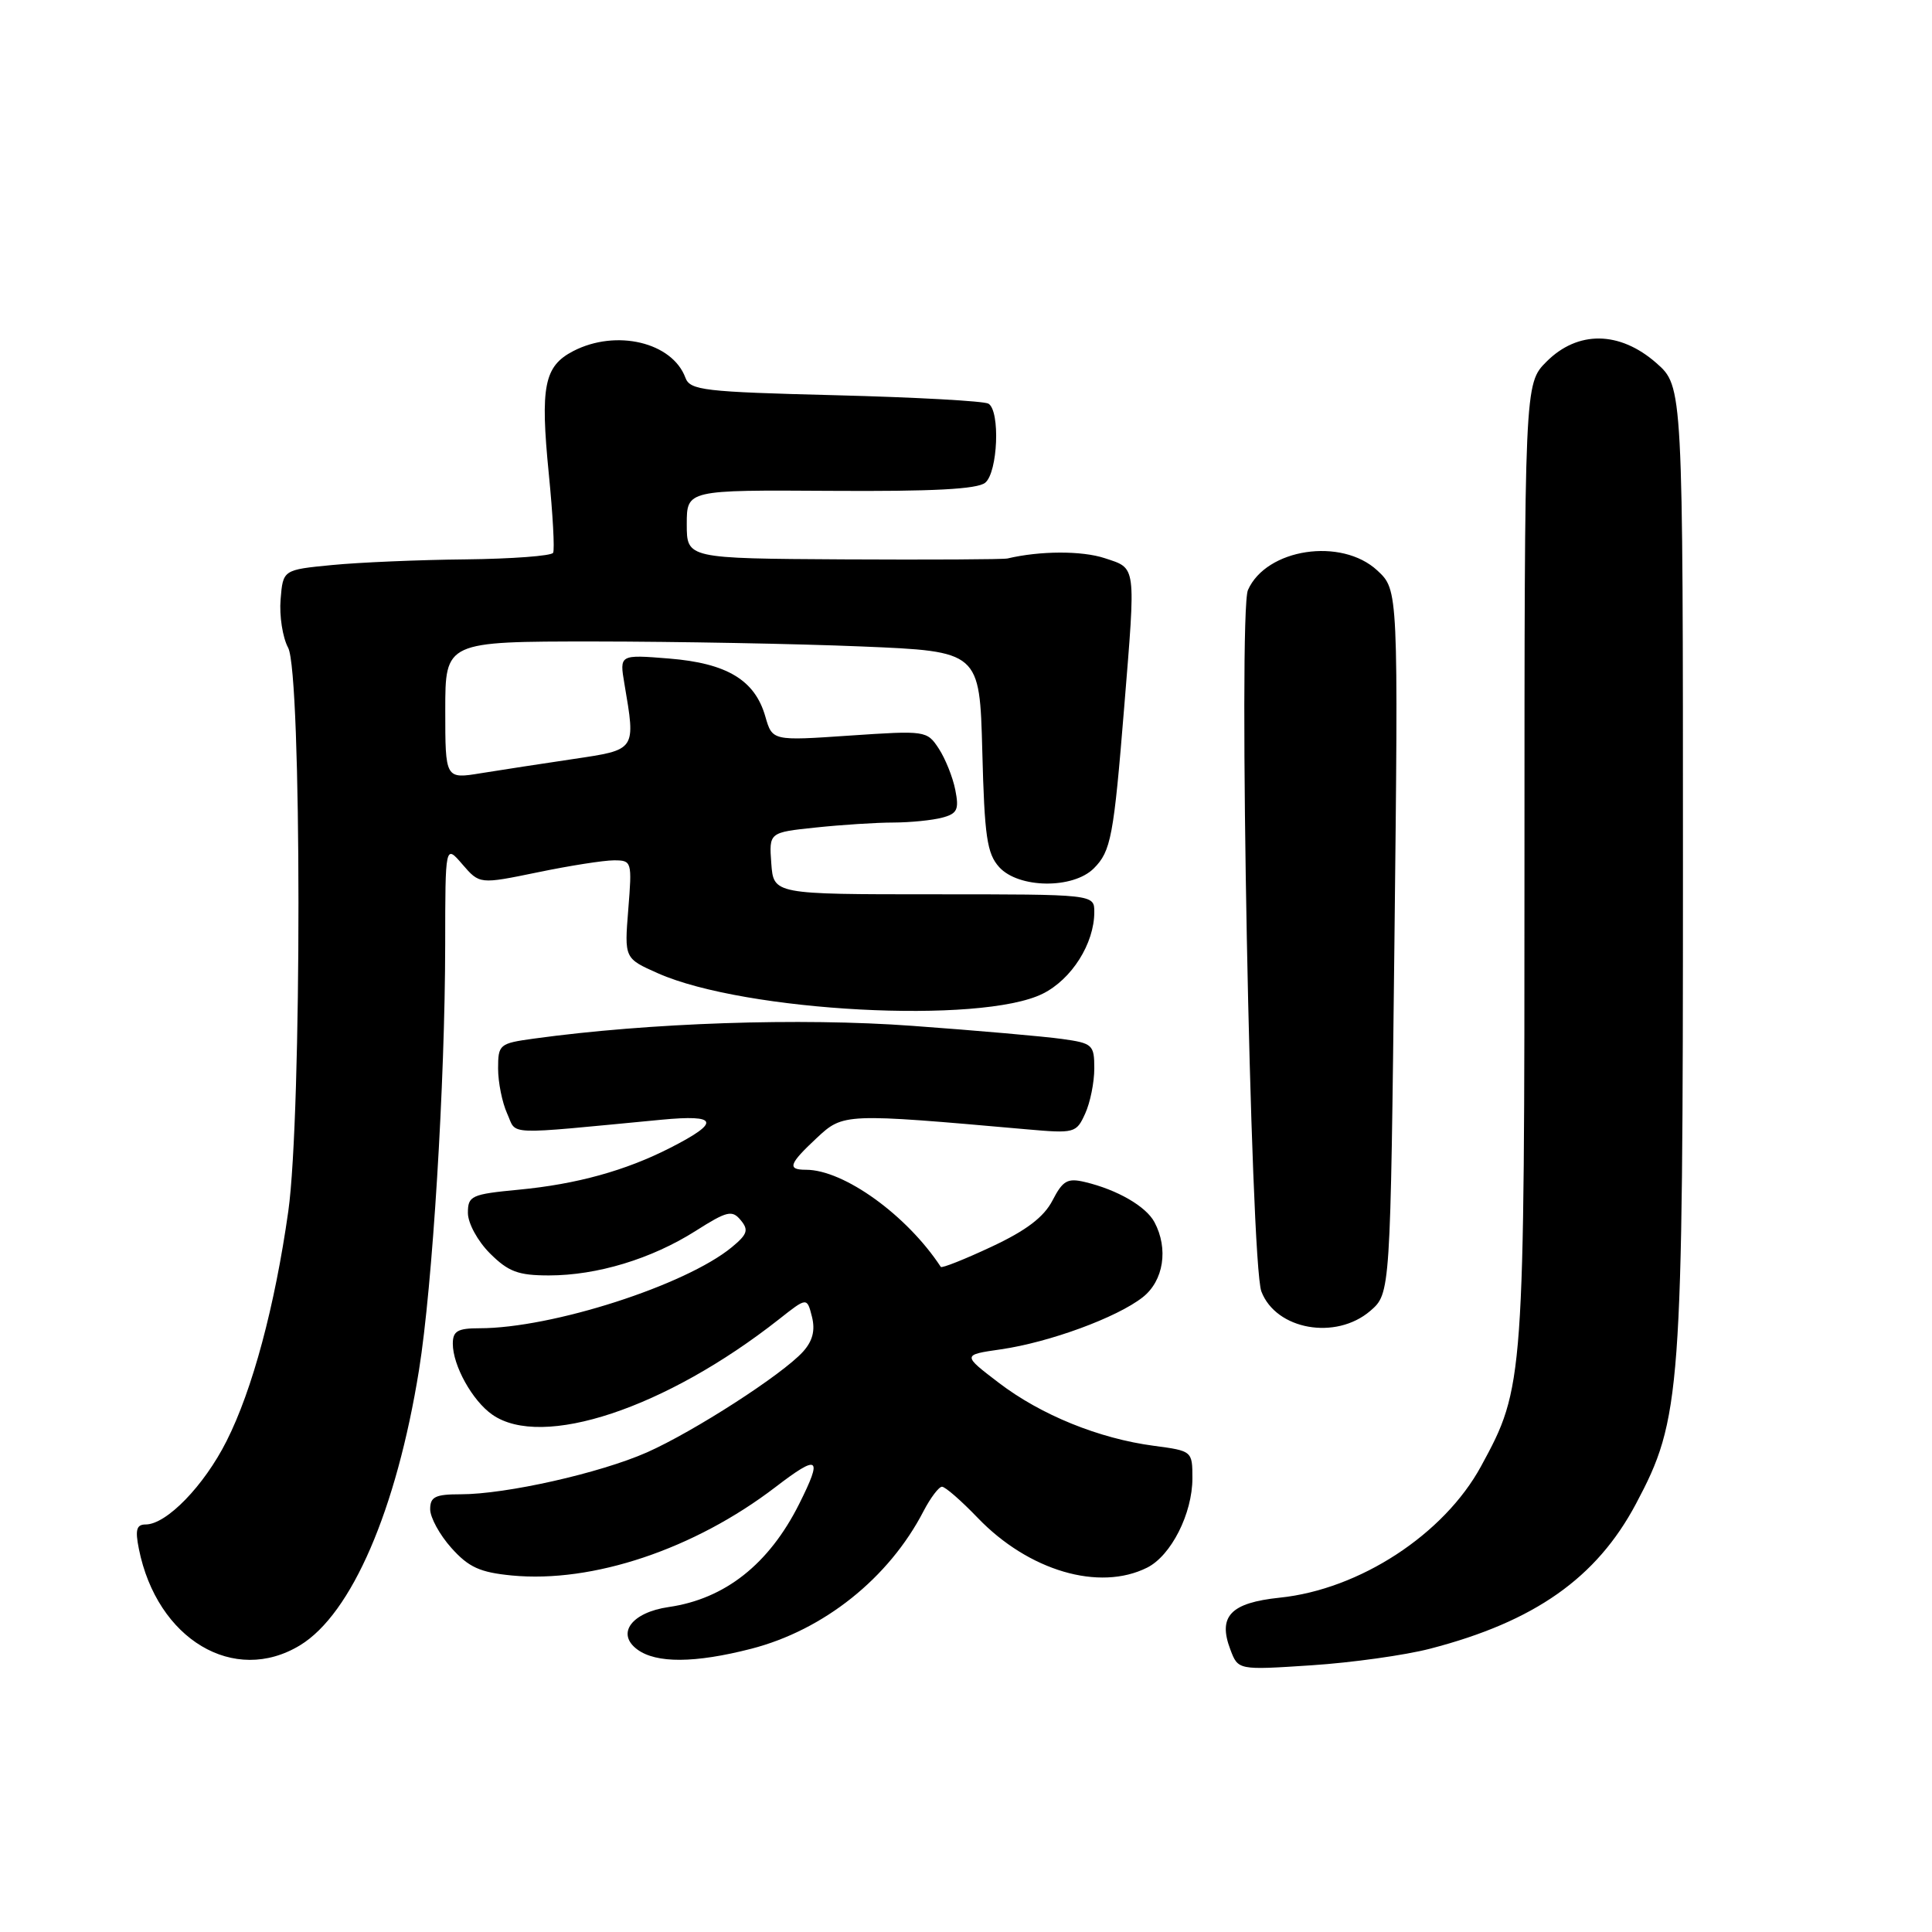 <?xml version="1.0" encoding="UTF-8" standalone="no"?>
<!DOCTYPE svg PUBLIC "-//W3C//DTD SVG 1.1//EN" "http://www.w3.org/Graphics/SVG/1.1/DTD/svg11.dtd" >
<svg xmlns="http://www.w3.org/2000/svg" xmlns:xlink="http://www.w3.org/1999/xlink" version="1.1" viewBox="0 0 256 256">
 <g >
 <path fill="currentColor"
d=" M 189.50 218.46 C 203.34 214.87 211.55 209.09 216.77 199.27 C 222.77 187.98 223.00 184.79 223.00 114.65 C 223.00 51.21 223.00 51.21 219.47 48.10 C 214.61 43.84 209.07 43.77 204.92 47.92 C 202.00 50.85 202.00 50.85 202.00 114.21 C 202.00 183.23 201.96 183.79 196.25 194.28 C 191.34 203.31 180.15 210.61 169.57 211.70 C 163.05 212.38 161.35 214.17 163.03 218.58 C 164.06 221.30 164.06 221.30 173.78 220.66 C 179.13 220.31 186.20 219.32 189.50 218.46 Z  M 39.77 218.00 C 46.59 213.84 52.54 200.07 55.52 181.54 C 57.31 170.40 58.97 143.51 58.99 125.19 C 59.00 111.89 59.00 111.89 61.27 114.53 C 63.55 117.17 63.55 117.17 71.23 115.59 C 75.46 114.71 80.01 114.00 81.34 114.00 C 83.72 114.00 83.76 114.14 83.25 120.50 C 82.73 126.99 82.73 126.99 87.19 128.97 C 98.74 134.08 130.01 135.74 138.17 131.67 C 142.01 129.76 145.00 125.02 145.00 120.85 C 145.00 118.50 145.00 118.50 123.75 118.50 C 102.50 118.50 102.50 118.50 102.20 114.40 C 101.90 110.30 101.90 110.30 108.10 109.65 C 111.50 109.29 116.14 108.99 118.40 108.99 C 120.65 108.98 123.56 108.69 124.85 108.34 C 126.85 107.81 127.10 107.27 126.58 104.66 C 126.25 102.98 125.26 100.52 124.39 99.19 C 122.83 96.81 122.64 96.79 112.57 97.47 C 102.34 98.17 102.34 98.17 101.41 94.94 C 100.03 90.11 96.32 87.88 88.66 87.26 C 82.08 86.73 82.08 86.73 82.74 90.62 C 84.24 99.46 84.33 99.33 76.00 100.57 C 71.88 101.18 66.36 102.03 63.75 102.45 C 59.00 103.23 59.00 103.23 59.00 94.11 C 59.00 85.00 59.00 85.00 78.75 85.00 C 89.61 85.01 105.55 85.30 114.16 85.66 C 129.81 86.31 129.81 86.31 130.16 99.55 C 130.45 110.87 130.78 113.10 132.40 114.90 C 134.97 117.73 142.18 117.82 144.94 115.06 C 147.21 112.79 147.57 110.87 148.96 93.73 C 150.51 74.64 150.61 75.36 146.38 73.96 C 143.35 72.96 137.81 72.98 133.50 74.00 C 132.95 74.13 123.16 74.18 111.75 74.12 C 91.00 74.00 91.00 74.00 91.00 69.46 C 91.00 64.92 91.00 64.92 110.05 65.04 C 123.59 65.13 129.52 64.82 130.55 63.96 C 132.22 62.57 132.55 54.46 130.98 53.49 C 130.42 53.14 121.30 52.64 110.73 52.37 C 93.25 51.93 91.44 51.72 90.82 50.05 C 89.08 45.35 81.65 43.58 75.96 46.52 C 72.10 48.52 71.57 51.18 72.72 62.80 C 73.25 68.13 73.51 72.84 73.29 73.25 C 73.06 73.66 67.85 74.05 61.69 74.12 C 55.54 74.18 47.58 74.52 44.00 74.87 C 37.50 75.50 37.50 75.50 37.18 79.43 C 37.00 81.60 37.45 84.48 38.18 85.83 C 39.99 89.23 40.01 147.68 38.20 160.50 C 36.42 173.09 33.45 184.17 30.02 190.95 C 27.04 196.87 22.06 202.00 19.30 202.00 C 18.09 202.00 17.89 202.70 18.40 205.23 C 20.80 217.23 31.02 223.33 39.77 218.00 Z  M 99.54 218.47 C 109.16 215.99 117.79 209.10 122.37 200.24 C 123.30 198.46 124.40 197.00 124.82 197.00 C 125.25 197.00 127.37 198.85 129.55 201.12 C 136.29 208.14 145.65 210.90 152.00 207.72 C 155.17 206.14 158.00 200.56 158.00 195.88 C 158.00 192.28 157.97 192.25 152.92 191.58 C 145.62 190.62 137.93 187.49 132.35 183.23 C 127.50 179.53 127.50 179.53 132.65 178.79 C 139.06 177.86 148.00 174.58 151.42 171.89 C 154.19 169.71 154.85 165.46 152.97 161.94 C 151.85 159.85 148.06 157.65 143.78 156.63 C 141.45 156.07 140.83 156.42 139.46 159.07 C 138.32 161.27 135.98 163.05 131.38 165.20 C 127.82 166.87 124.79 168.07 124.66 167.87 C 120.17 161.02 111.81 155.00 106.80 155.00 C 104.27 155.00 104.53 154.24 108.22 150.79 C 111.75 147.50 111.86 147.50 136.04 149.64 C 142.39 150.20 142.62 150.14 143.79 147.56 C 144.46 146.10 145.00 143.41 145.00 141.58 C 145.00 138.44 144.78 138.23 140.75 137.67 C 138.41 137.34 129.47 136.55 120.89 135.93 C 106.01 134.84 86.04 135.52 70.75 137.62 C 66.17 138.25 66.00 138.39 66.00 141.59 C 66.00 143.41 66.54 146.09 67.20 147.55 C 68.54 150.47 66.43 150.39 87.64 148.37 C 95.19 147.65 95.51 148.68 88.80 152.10 C 82.88 155.12 76.41 156.91 68.75 157.64 C 62.44 158.24 62.00 158.45 62.00 160.72 C 62.00 162.08 63.29 164.45 64.92 166.08 C 67.36 168.51 68.66 169.00 72.74 169.00 C 79.11 169.00 86.34 166.81 92.18 163.10 C 96.34 160.46 97.01 160.30 98.15 161.68 C 99.23 162.98 99.04 163.55 96.97 165.26 C 90.84 170.31 73.14 176.00 63.54 176.00 C 60.64 176.00 60.00 176.37 60.00 178.05 C 60.00 180.94 62.59 185.60 65.22 187.44 C 71.82 192.07 88.21 186.62 103.22 174.81 C 106.93 171.88 106.93 171.88 107.59 174.48 C 108.04 176.29 107.68 177.69 106.40 179.11 C 103.66 182.14 91.94 189.69 85.72 192.45 C 79.49 195.20 67.05 198.00 61.04 198.00 C 57.68 198.00 57.00 198.33 57.00 199.98 C 57.00 201.08 58.26 203.38 59.81 205.11 C 62.10 207.67 63.59 208.35 67.82 208.76 C 78.54 209.79 92.01 205.27 102.75 197.05 C 108.52 192.63 109.04 193.00 105.89 199.29 C 101.89 207.26 96.07 211.86 88.61 212.94 C 83.69 213.65 81.61 216.46 84.44 218.56 C 86.95 220.42 92.07 220.39 99.54 218.47 Z  M 181.57 173.70 C 184.24 171.39 184.24 171.39 184.77 124.78 C 185.29 78.18 185.29 78.18 182.50 75.59 C 177.74 71.18 167.80 72.68 165.36 78.18 C 164.04 81.14 165.69 167.33 167.14 171.13 C 169.08 176.21 177.00 177.62 181.57 173.70 Z "/>
</g>
</svg>
